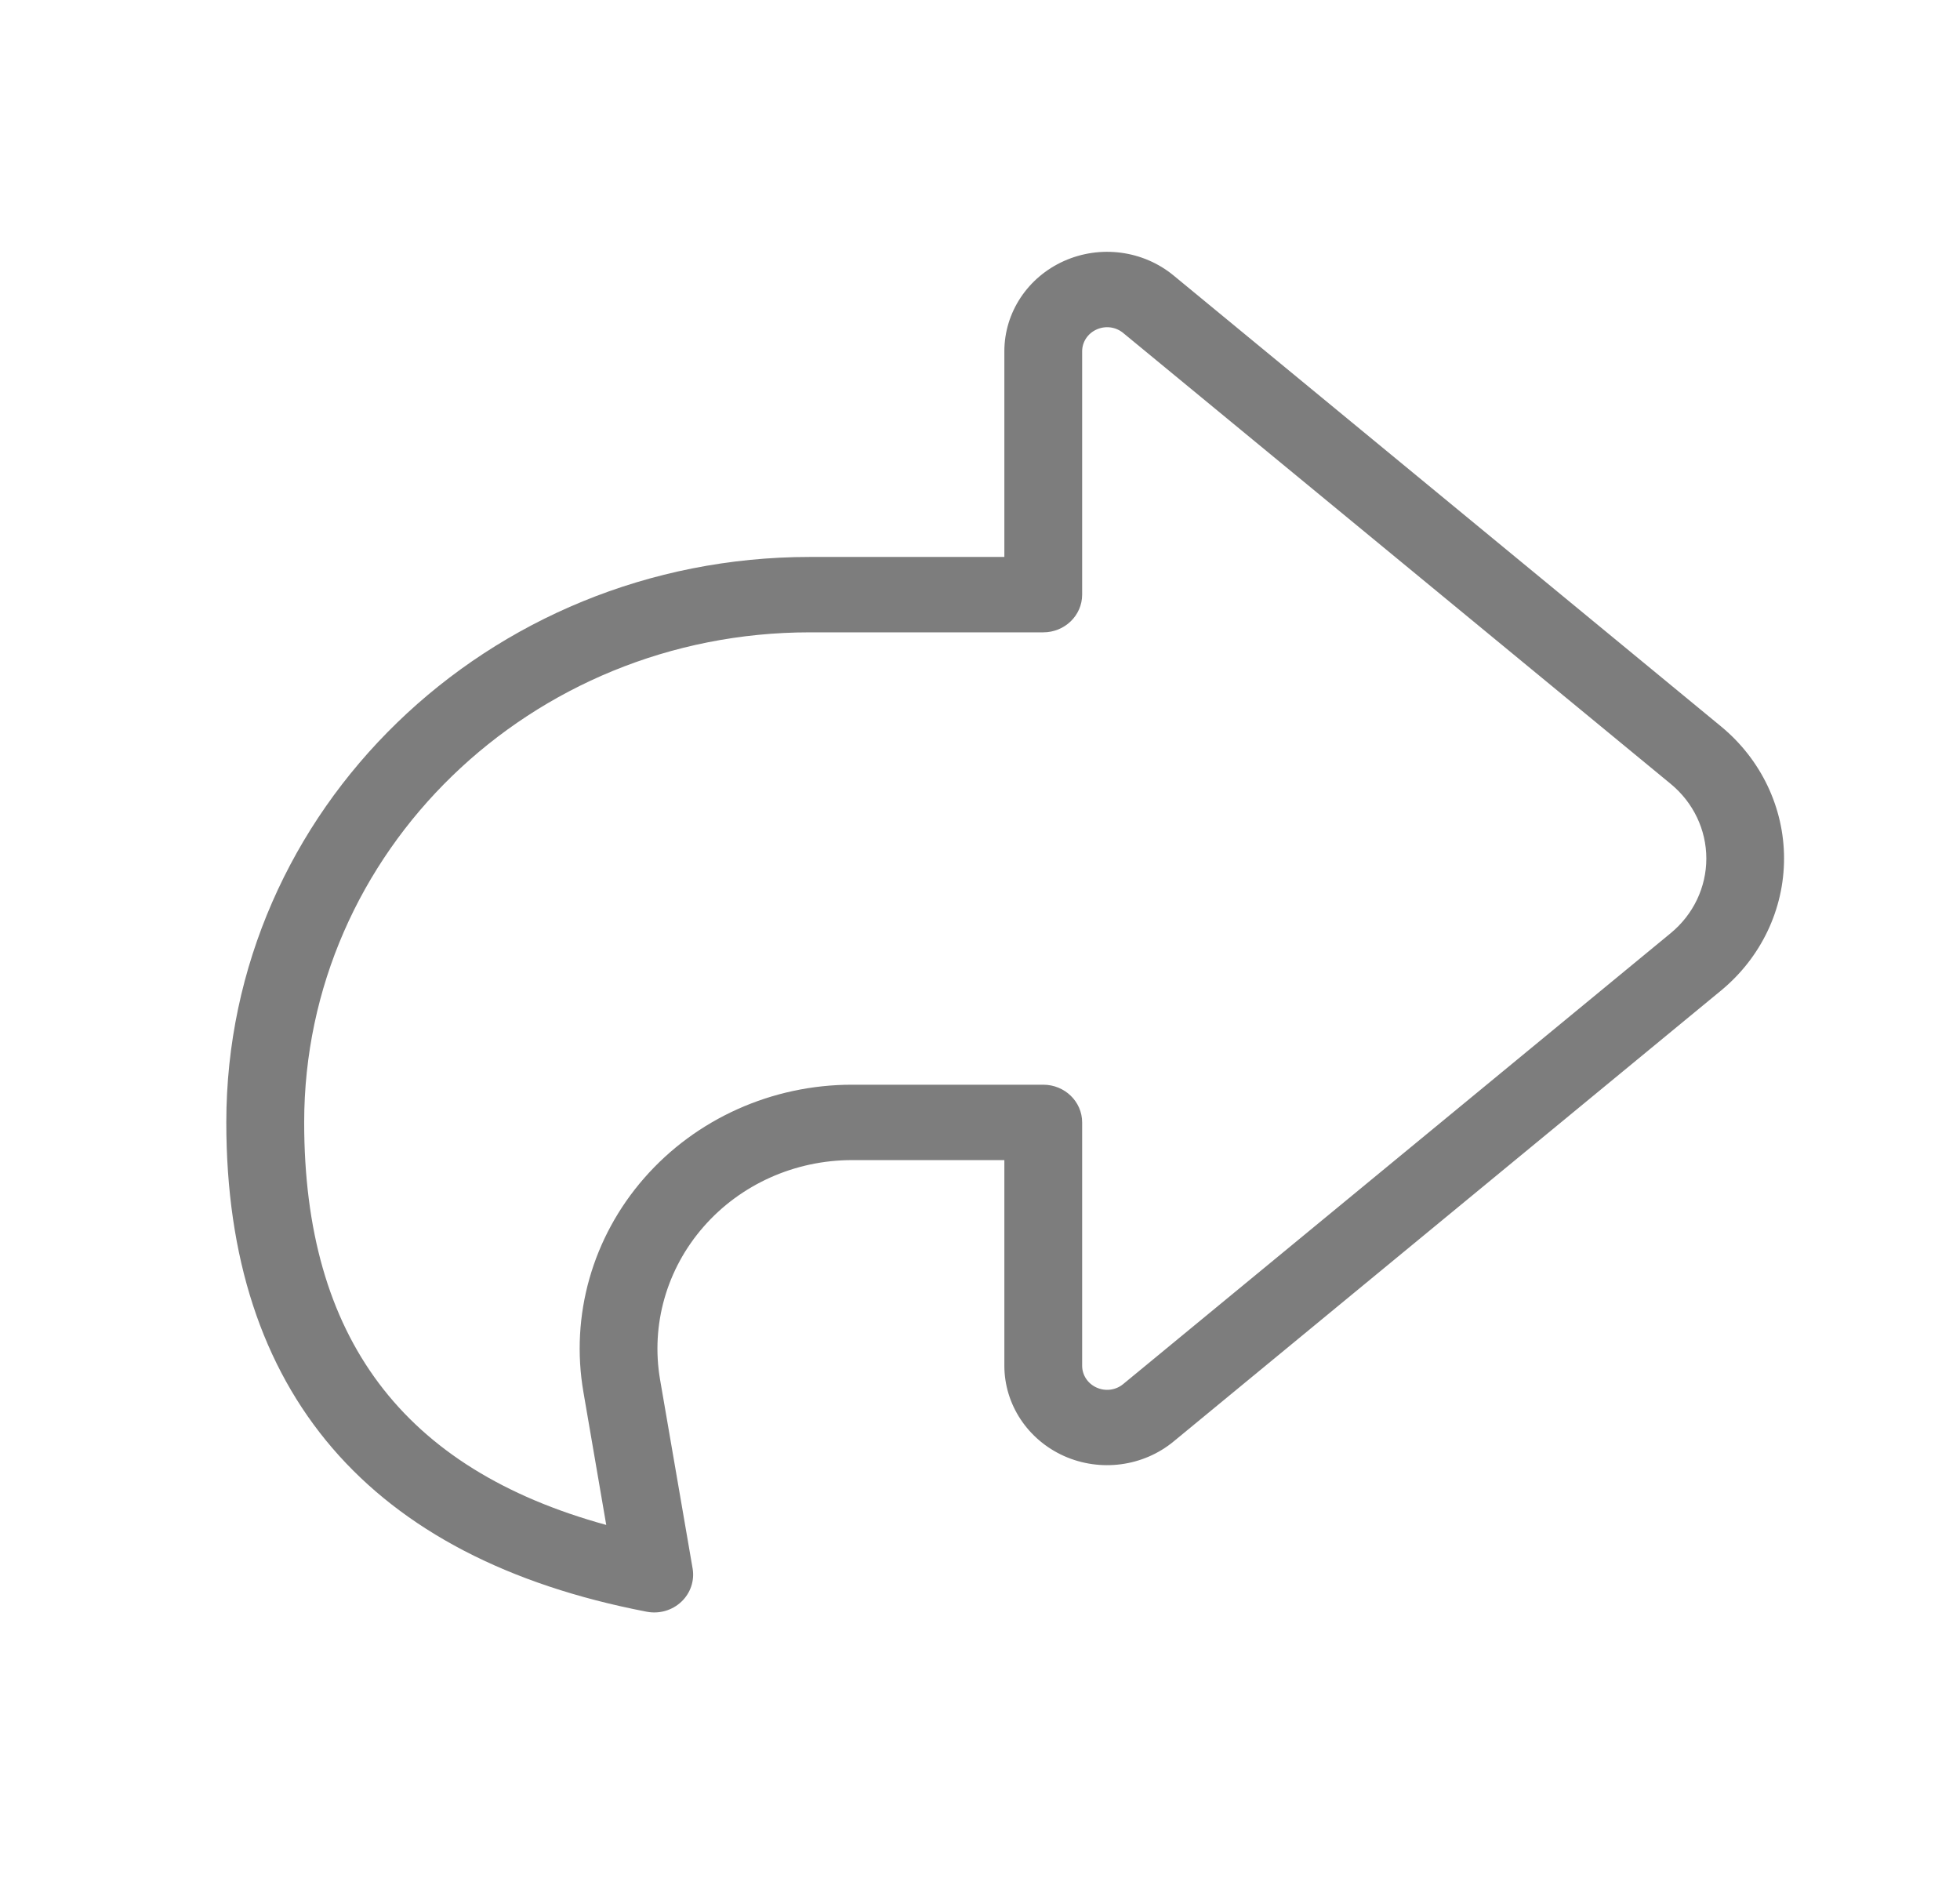 <svg width="26" height="25" viewBox="0 0 26 25" fill="none" xmlns="http://www.w3.org/2000/svg">
<path fill-rule="evenodd" clip-rule="evenodd" d="M7.739 18.462C7.564 17.447 7.859 16.41 8.546 15.625C9.232 14.84 10.24 14.387 11.302 14.387H13.839C14.124 14.387 14.355 14.611 14.355 14.887V18.114C14.355 18.239 14.43 18.352 14.547 18.404C14.664 18.457 14.801 18.439 14.899 18.358L22.161 12.378C22.462 12.131 22.635 11.769 22.635 11.387C22.635 11.005 22.462 10.643 22.161 10.396L14.899 4.416C14.801 4.335 14.664 4.317 14.547 4.37C14.43 4.422 14.355 4.535 14.355 4.66V7.887C14.355 8.163 14.124 8.387 13.839 8.387H10.743C7.038 8.387 4.035 11.297 4.035 14.887C4.035 17.737 5.341 19.484 8.042 20.226L7.739 18.462ZM11.302 15.387C10.543 15.387 9.823 15.71 9.333 16.271C8.842 16.832 8.632 17.573 8.756 18.298L9.188 20.805C9.215 20.967 9.159 21.131 9.038 21.245C8.916 21.36 8.745 21.409 8.579 21.377C4.898 20.669 3.002 18.465 3.002 14.887C3.002 10.745 6.468 7.387 10.743 7.387H13.323V4.66C13.323 4.145 13.632 3.678 14.114 3.462C14.596 3.246 15.164 3.321 15.568 3.654L22.829 9.634C23.36 10.071 23.666 10.712 23.666 11.386C23.666 12.061 23.36 12.702 22.829 13.139L15.568 19.119C15.164 19.452 14.597 19.527 14.115 19.312C13.633 19.096 13.324 18.629 13.323 18.115V15.387H11.302Z" fill="#7D7D7D"/>
</svg>

